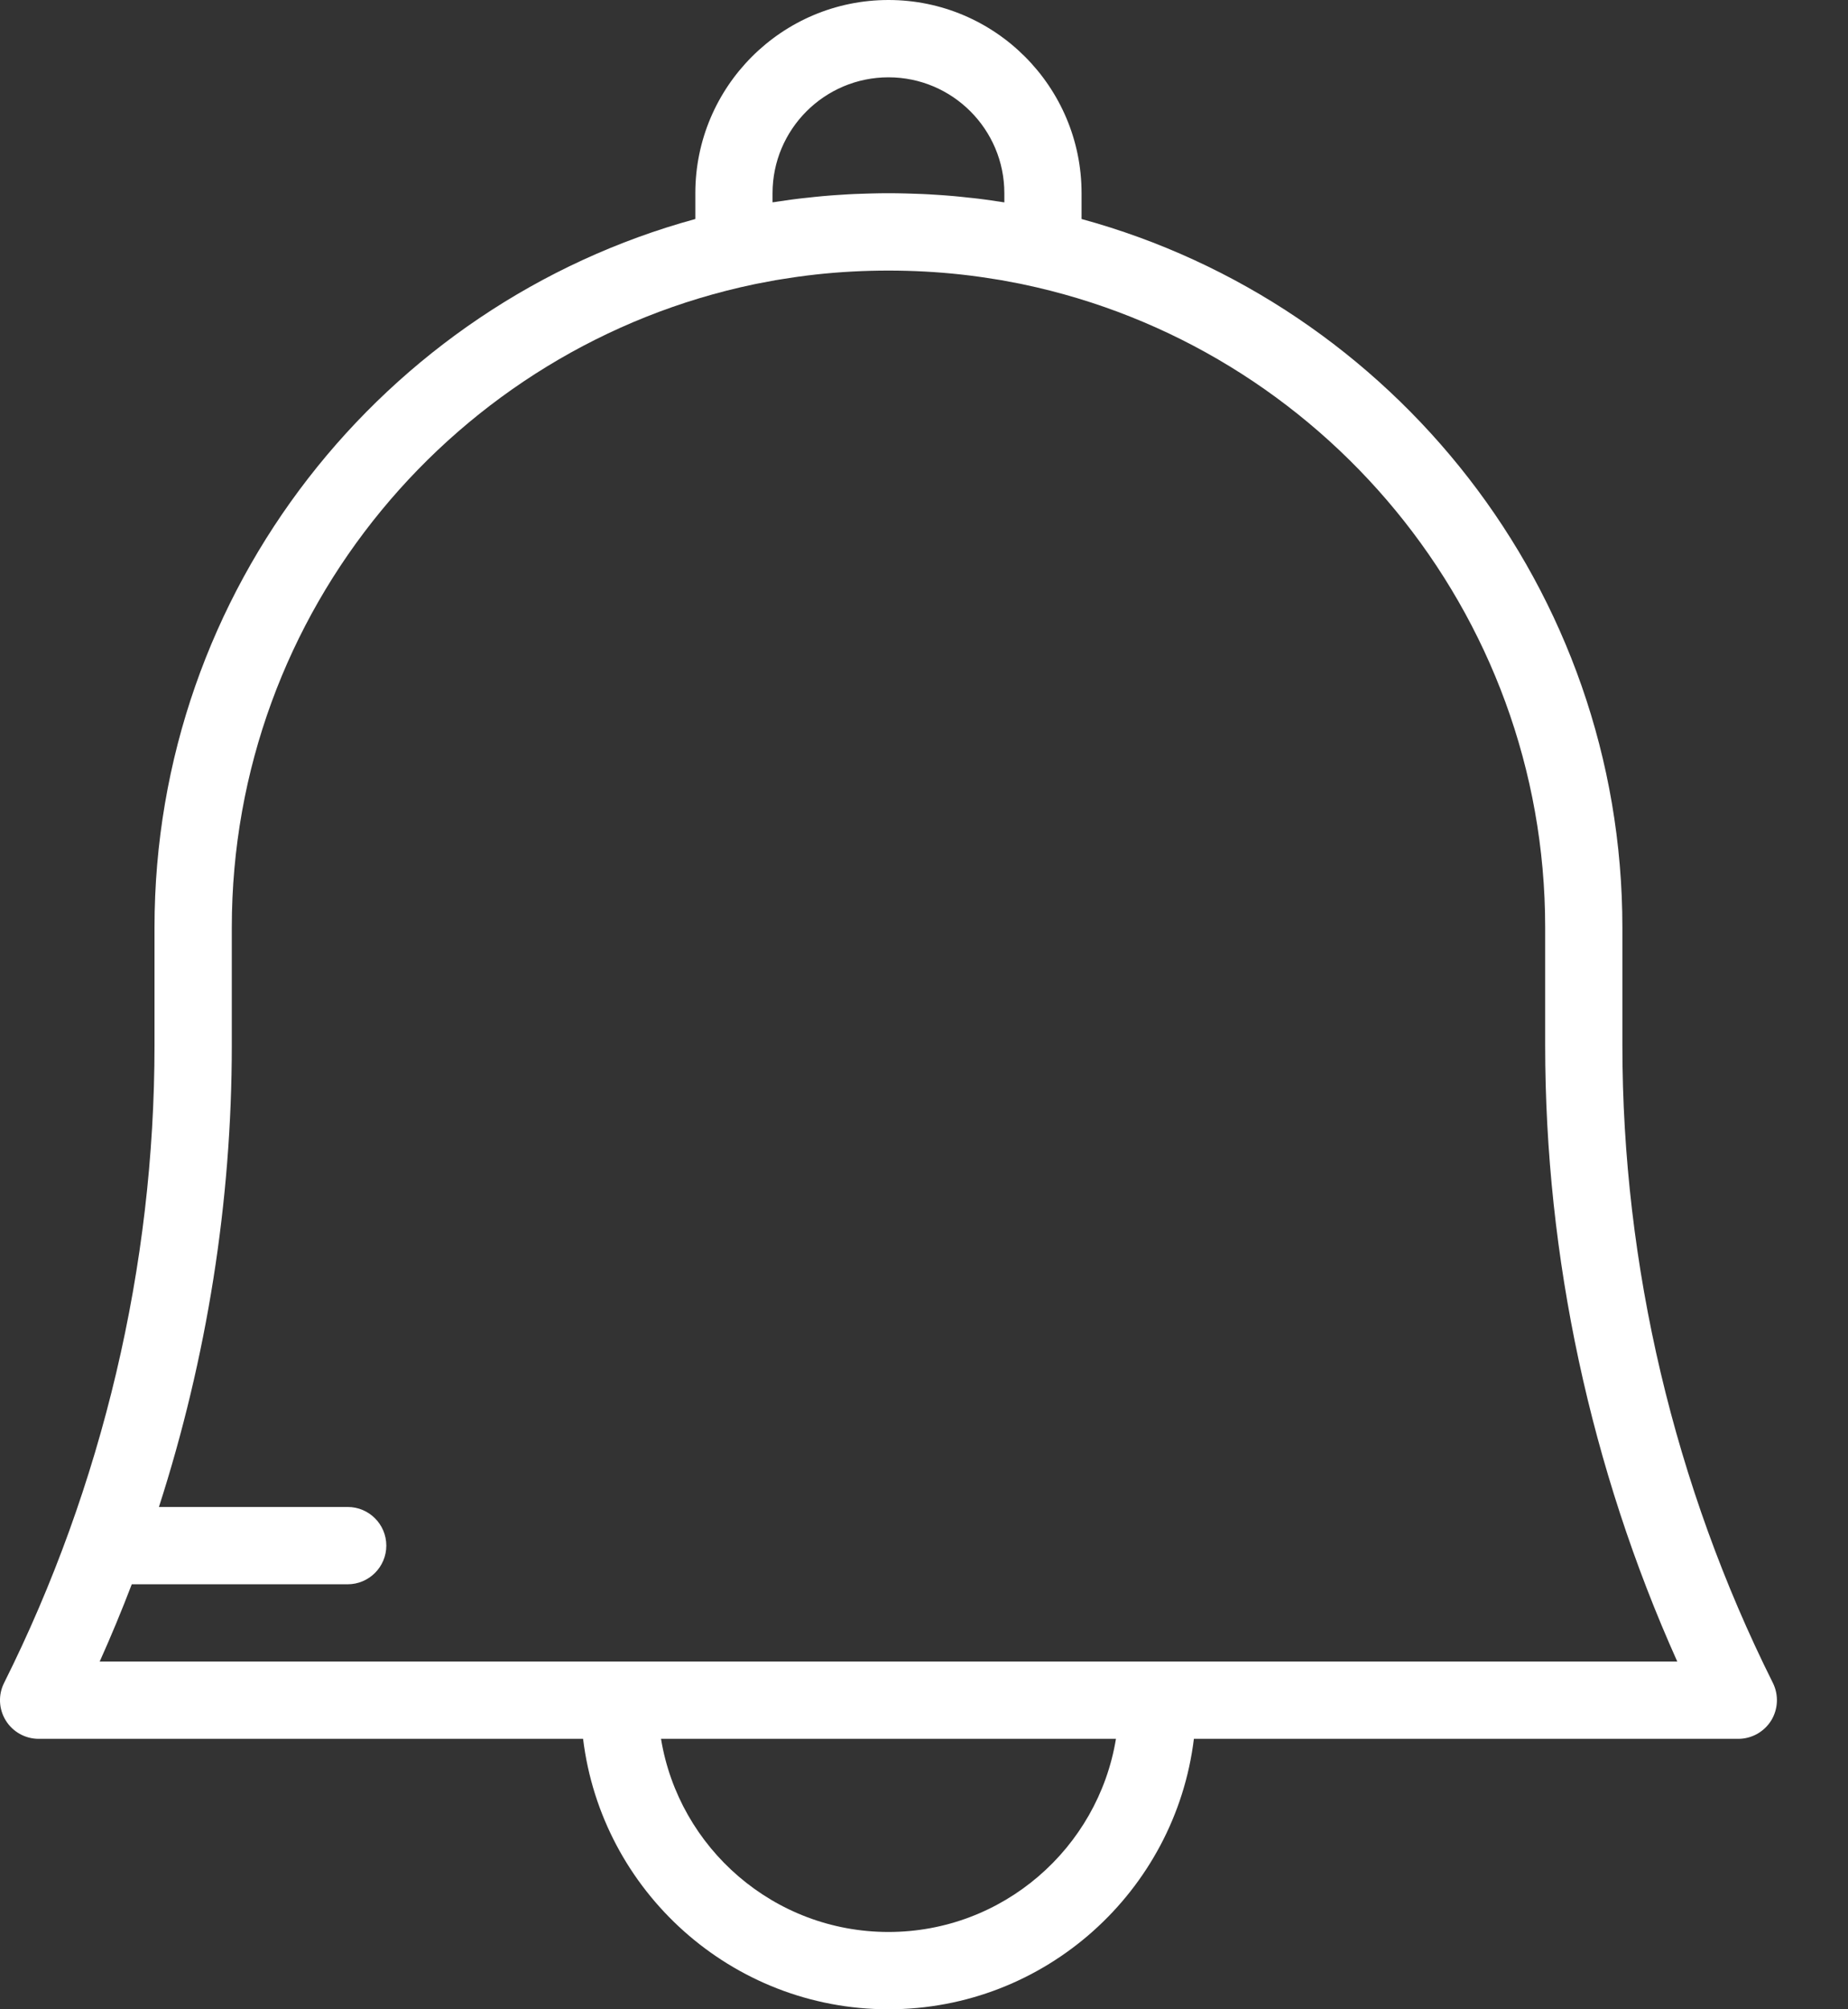 <svg width="23" height="25" viewBox="0 0 23 25" fill="none" xmlns="http://www.w3.org/2000/svg">
<rect x="0" y="0" width="23" height="25" fill="#333333" stroke="none"/>
<path d="M22.065 20.939C20.84 18.489 20.192 15.746 20.192 13.008V11.539C20.192 7.333 17.336 3.783 13.461 2.725V2.404C13.461 1.078 12.383 0 11.058 0C9.732 0 8.654 1.078 8.654 2.404V2.725C4.78 3.783 1.923 7.333 1.923 11.539V13.008C1.923 15.746 1.276 18.489 0.051 20.939C-0.024 21.088 -0.016 21.265 0.072 21.407C0.159 21.548 0.314 21.635 0.481 21.635H7.257C7.487 23.528 9.103 25 11.058 25C13.012 25 14.628 23.528 14.859 21.635H21.635C21.801 21.635 21.956 21.548 22.044 21.407C22.131 21.265 22.139 21.088 22.065 20.939ZM9.615 2.404C9.615 1.609 10.262 0.962 11.058 0.962C11.853 0.962 12.5 1.609 12.5 2.404V2.518C12.489 2.516 12.477 2.514 12.466 2.513C12.446 2.509 12.426 2.507 12.406 2.504C12.358 2.496 12.31 2.49 12.261 2.483C12.236 2.48 12.21 2.477 12.184 2.473C12.138 2.468 12.092 2.462 12.046 2.458C12.022 2.455 11.997 2.452 11.973 2.45C11.907 2.443 11.84 2.437 11.774 2.432C11.751 2.43 11.728 2.429 11.705 2.427C11.657 2.424 11.609 2.421 11.562 2.418C11.535 2.417 11.509 2.415 11.482 2.414C11.434 2.412 11.387 2.41 11.339 2.409C11.316 2.408 11.293 2.407 11.269 2.407C11.199 2.405 11.128 2.404 11.058 2.404C10.987 2.404 10.916 2.405 10.846 2.407C10.822 2.407 10.799 2.408 10.776 2.409C10.728 2.41 10.681 2.412 10.633 2.414C10.607 2.415 10.58 2.417 10.553 2.418C10.506 2.421 10.458 2.424 10.411 2.427C10.387 2.429 10.364 2.43 10.341 2.432C10.275 2.437 10.209 2.443 10.142 2.45C10.118 2.452 10.094 2.455 10.069 2.458C10.023 2.462 9.977 2.468 9.932 2.473C9.905 2.477 9.88 2.48 9.854 2.483C9.805 2.49 9.757 2.496 9.709 2.504C9.689 2.507 9.669 2.509 9.649 2.513C9.638 2.514 9.626 2.516 9.615 2.517V2.404H9.615ZM11.058 24.038C9.634 24.038 8.45 22.996 8.227 21.635H13.889C13.666 22.996 12.481 24.038 11.058 24.038ZM1.241 20.673C1.383 20.357 1.516 20.036 1.64 19.712H4.327C4.592 19.712 4.808 19.496 4.808 19.231C4.808 18.965 4.592 18.75 4.327 18.75H1.978C2.575 16.898 2.885 14.952 2.885 13.008V11.539C2.885 7.604 5.679 4.311 9.387 3.537C9.398 3.535 9.409 3.533 9.421 3.53C9.465 3.521 9.509 3.513 9.554 3.505C9.585 3.499 9.616 3.493 9.648 3.487C9.679 3.482 9.711 3.477 9.742 3.472C9.79 3.464 9.837 3.457 9.885 3.45C9.903 3.447 9.922 3.445 9.941 3.442C10.005 3.433 10.069 3.425 10.133 3.418C10.138 3.418 10.143 3.417 10.148 3.416C10.751 3.35 11.364 3.35 11.967 3.416C11.972 3.417 11.978 3.418 11.983 3.418C12.047 3.425 12.11 3.433 12.174 3.442C12.193 3.445 12.212 3.447 12.231 3.45C12.278 3.457 12.326 3.464 12.373 3.472C12.405 3.477 12.436 3.482 12.468 3.487C12.499 3.493 12.53 3.499 12.562 3.505C12.606 3.513 12.651 3.521 12.695 3.53C12.706 3.532 12.717 3.535 12.728 3.537C16.436 4.311 19.231 7.604 19.231 11.539V13.008C19.231 15.638 19.797 18.272 20.875 20.673H1.241V20.673Z" fill="white"/>
</svg>
